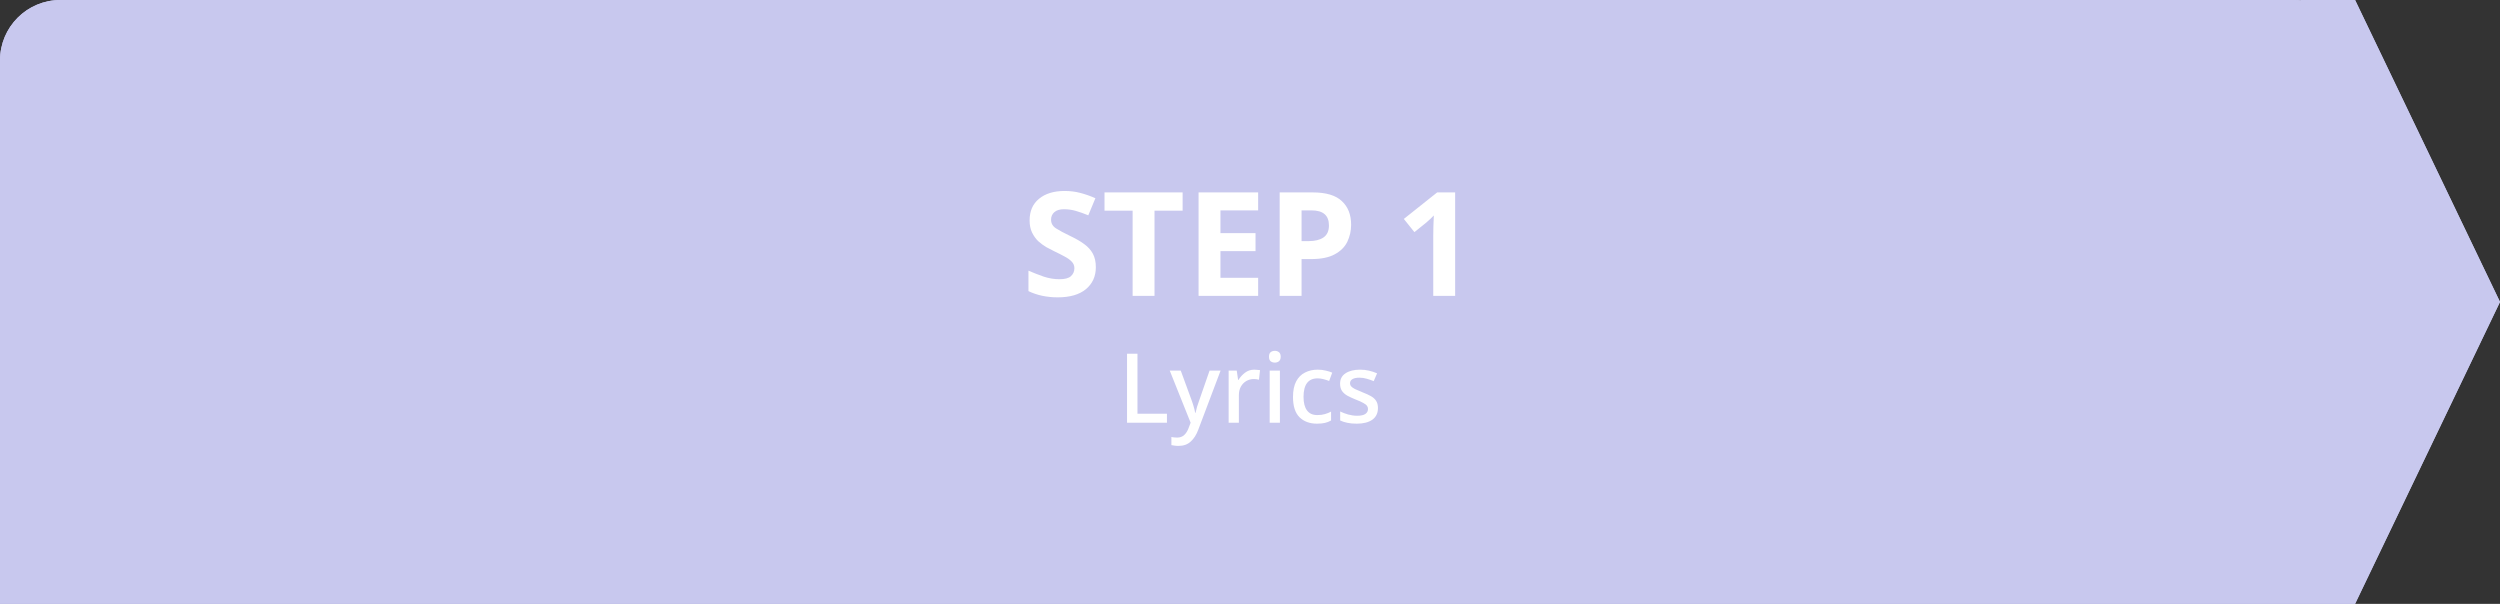 <svg width="414" height="100" viewBox="0 0 414 100" fill="none" xmlns="http://www.w3.org/2000/svg">
<rect x="0" y="0" width="414" height="100" fill="#333333" stroke="none"/>
<path fill-rule="evenodd" clip-rule="evenodd" d="M10 0C4.477 0 0 4.477 0 10V18.103V83.966V100H390L414 50L390 0H381L381.043 0.054C380.7 0.018 380.352 0 380 0H10Z" fill="#C8C8EE"/>
<path fill-rule="evenodd" clip-rule="evenodd" d="M10 0C4.477 0 0 4.477 0 10V18.103V83.966V100H390L414 50L390 0H381L381.043 0.054C380.7 0.018 380.352 0 380 0H10Z" fill="#C8C8EE"/>
<path d="M186.637 70V58.576H188.365V68.512H193.245V70H186.637ZM193.711 61.376H195.535L197.327 66.272C197.466 66.645 197.583 67.008 197.679 67.36C197.786 67.701 197.866 68.037 197.919 68.368H197.983C198.037 68.091 198.117 67.765 198.223 67.392C198.341 67.019 198.469 66.64 198.607 66.256L200.303 61.376H202.127L198.431 71.168C198.122 72 197.706 72.651 197.183 73.12C196.671 73.6 195.999 73.84 195.167 73.84C194.901 73.84 194.671 73.824 194.479 73.792C194.287 73.771 194.122 73.744 193.983 73.712V72.368C194.09 72.389 194.229 72.411 194.399 72.432C194.57 72.453 194.746 72.464 194.927 72.464C195.418 72.464 195.813 72.32 196.111 72.032C196.41 71.755 196.645 71.387 196.815 70.928L197.167 70L193.711 61.376ZM207.717 61.216C207.866 61.216 208.026 61.227 208.197 61.248C208.378 61.259 208.533 61.275 208.661 61.296L208.485 62.88C208.207 62.805 207.919 62.768 207.621 62.768C207.194 62.768 206.789 62.875 206.405 63.088C206.031 63.301 205.727 63.611 205.493 64.016C205.269 64.411 205.157 64.891 205.157 65.456V70H203.461V61.376H204.805L205.029 62.912H205.093C205.37 62.453 205.727 62.059 206.165 61.728C206.602 61.387 207.119 61.216 207.717 61.216ZM211.122 58.096C211.378 58.096 211.602 58.171 211.794 58.32C211.986 58.469 212.082 58.72 212.082 59.072C212.082 59.413 211.986 59.664 211.794 59.824C211.602 59.973 211.378 60.048 211.122 60.048C210.844 60.048 210.61 59.973 210.418 59.824C210.236 59.664 210.146 59.413 210.146 59.072C210.146 58.72 210.236 58.469 210.418 58.32C210.61 58.171 210.844 58.096 211.122 58.096ZM211.954 61.376V70H210.258V61.376H211.954ZM218.089 70.16C216.894 70.16 215.934 69.808 215.209 69.104C214.484 68.389 214.121 67.269 214.121 65.744C214.121 64.677 214.297 63.813 214.649 63.152C215.001 62.491 215.486 62.005 216.105 61.696C216.724 61.376 217.428 61.216 218.217 61.216C218.697 61.216 219.145 61.269 219.561 61.376C219.988 61.472 220.34 61.584 220.617 61.712L220.105 63.088C219.806 62.971 219.486 62.869 219.145 62.784C218.814 62.699 218.5 62.656 218.201 62.656C216.644 62.656 215.865 63.68 215.865 65.728C215.865 66.709 216.057 67.456 216.441 67.968C216.825 68.48 217.39 68.736 218.137 68.736C218.617 68.736 219.038 68.683 219.401 68.576C219.774 68.469 220.116 68.331 220.425 68.16V69.632C220.116 69.813 219.78 69.947 219.417 70.032C219.054 70.117 218.612 70.16 218.089 70.16ZM228.189 67.568C228.189 68.411 227.879 69.056 227.261 69.504C226.642 69.941 225.783 70.16 224.685 70.16C224.077 70.16 223.554 70.112 223.117 70.016C222.69 69.931 222.295 69.803 221.933 69.632V68.144C222.306 68.325 222.743 68.491 223.245 68.64C223.757 68.779 224.253 68.848 224.733 68.848C225.373 68.848 225.831 68.747 226.109 68.544C226.397 68.341 226.541 68.069 226.541 67.728C226.541 67.536 226.487 67.365 226.381 67.216C226.274 67.056 226.071 66.896 225.773 66.736C225.485 66.565 225.058 66.373 224.493 66.16C223.938 65.936 223.469 65.717 223.085 65.504C222.711 65.28 222.423 65.019 222.221 64.72C222.018 64.411 221.917 64.016 221.917 63.536C221.917 62.789 222.215 62.219 222.813 61.824C223.421 61.419 224.221 61.216 225.213 61.216C225.735 61.216 226.226 61.269 226.685 61.376C227.154 61.483 227.607 61.632 228.045 61.824L227.485 63.12C227.111 62.96 226.727 62.827 226.333 62.72C225.938 62.603 225.538 62.544 225.133 62.544C224.621 62.544 224.231 62.624 223.965 62.784C223.698 62.944 223.565 63.168 223.565 63.456C223.565 63.659 223.629 63.835 223.757 63.984C223.885 64.133 224.098 64.283 224.397 64.432C224.706 64.581 225.127 64.763 225.661 64.976C226.194 65.179 226.647 65.387 227.021 65.6C227.405 65.813 227.693 66.075 227.885 66.384C228.087 66.693 228.189 67.088 228.189 67.568Z" fill="white"/>
<path d="M181.471 44.248C181.471 45.768 180.919 46.984 179.815 47.896C178.727 48.792 177.175 49.24 175.159 49.24C173.351 49.24 171.735 48.896 170.311 48.208V44.824C171.127 45.176 171.967 45.504 172.831 45.808C173.711 46.096 174.583 46.24 175.447 46.24C176.343 46.24 176.975 46.072 177.343 45.736C177.727 45.384 177.919 44.944 177.919 44.416C177.919 43.984 177.767 43.616 177.463 43.312C177.175 43.008 176.783 42.728 176.287 42.472C175.791 42.2 175.223 41.912 174.583 41.608C174.183 41.416 173.751 41.192 173.287 40.936C172.823 40.664 172.375 40.336 171.943 39.952C171.527 39.552 171.183 39.072 170.911 38.512C170.639 37.952 170.503 37.28 170.503 36.496C170.503 34.96 171.023 33.768 172.063 32.92C173.103 32.056 174.519 31.624 176.311 31.624C177.207 31.624 178.055 31.728 178.855 31.936C179.671 32.144 180.519 32.44 181.399 32.824L180.223 35.656C179.439 35.336 178.735 35.088 178.111 34.912C177.487 34.736 176.847 34.648 176.191 34.648C175.503 34.648 174.975 34.808 174.607 35.128C174.239 35.448 174.055 35.864 174.055 36.376C174.055 36.984 174.327 37.464 174.871 37.816C175.415 38.168 176.223 38.6 177.295 39.112C178.175 39.528 178.919 39.96 179.527 40.408C180.151 40.856 180.631 41.384 180.967 41.992C181.303 42.6 181.471 43.352 181.471 44.248ZM191.186 49H187.562V34.888H182.906V31.864H195.842V34.888H191.186V49ZM208.348 49H198.484V31.864H208.348V34.84H202.108V38.608H207.916V41.584H202.108V46H208.348V49ZM217.386 31.864C219.594 31.864 221.202 32.344 222.21 33.304C223.234 34.248 223.746 35.552 223.746 37.216C223.746 38.208 223.538 39.144 223.122 40.024C222.706 40.888 222.01 41.584 221.034 42.112C220.074 42.64 218.762 42.904 217.098 42.904H215.538V49H211.914V31.864H217.386ZM217.194 34.84H215.538V39.928H216.738C217.762 39.928 218.57 39.728 219.162 39.328C219.77 38.912 220.074 38.248 220.074 37.336C220.074 35.672 219.114 34.84 217.194 34.84ZM240.971 49H237.347V39.088C237.347 38.672 237.355 38.128 237.371 37.456C237.403 36.784 237.427 36.192 237.443 35.68C237.363 35.776 237.187 35.952 236.915 36.208C236.659 36.448 236.419 36.664 236.195 36.856L234.227 38.44L232.475 36.256L237.995 31.864H240.971V49Z" fill="white"/>
</svg>
